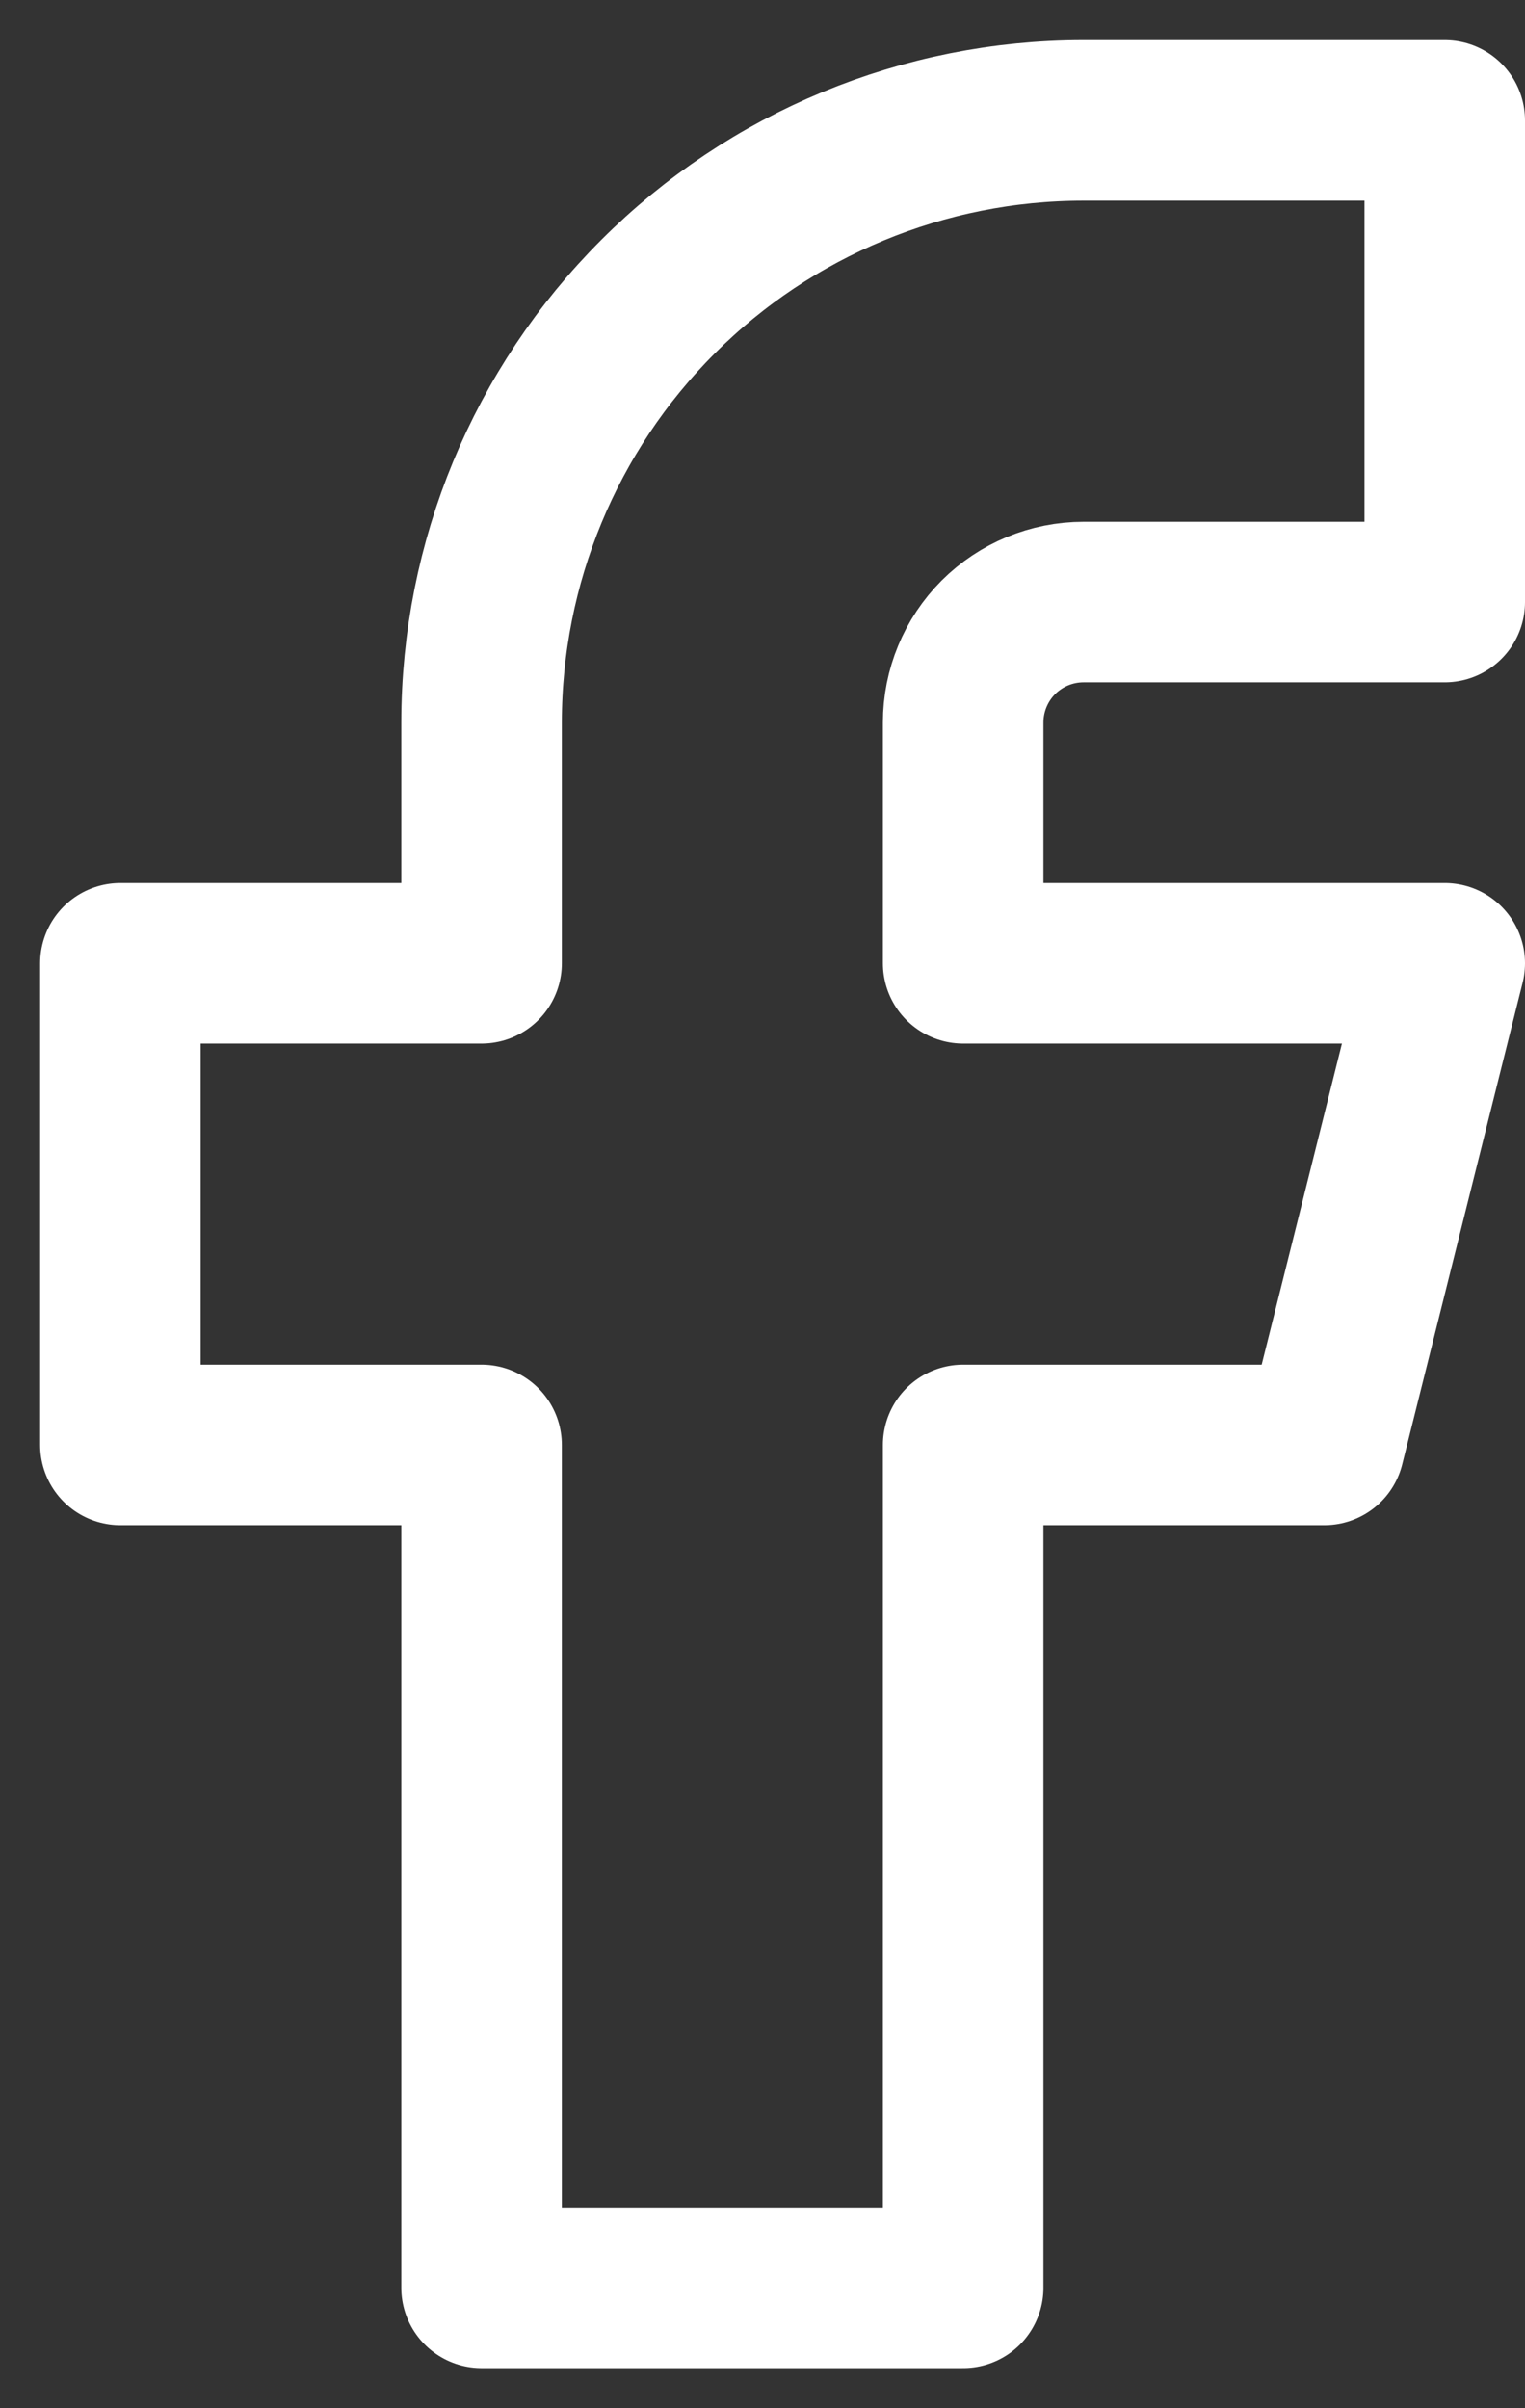 <svg width="19" height="30" viewBox="0 0 19 30" fill="none" xmlns="http://www.w3.org/2000/svg">
<rect x="0" y="0" width="19" height="30" fill="#333333" stroke="none"/>
<path d="M1.5 12V18H6V28.5H12V18H16.5L18 12H12V9C12 8.602 12.158 8.221 12.439 7.939C12.721 7.658 13.102 7.5 13.5 7.5H18V1.5H13.5C11.511 1.5 9.603 2.29 8.197 3.697C6.79 5.103 6 7.011 6 9V12H1.5Z" stroke="white" stroke-width="2" stroke-linecap="round" stroke-linejoin="round"/>
</svg>
